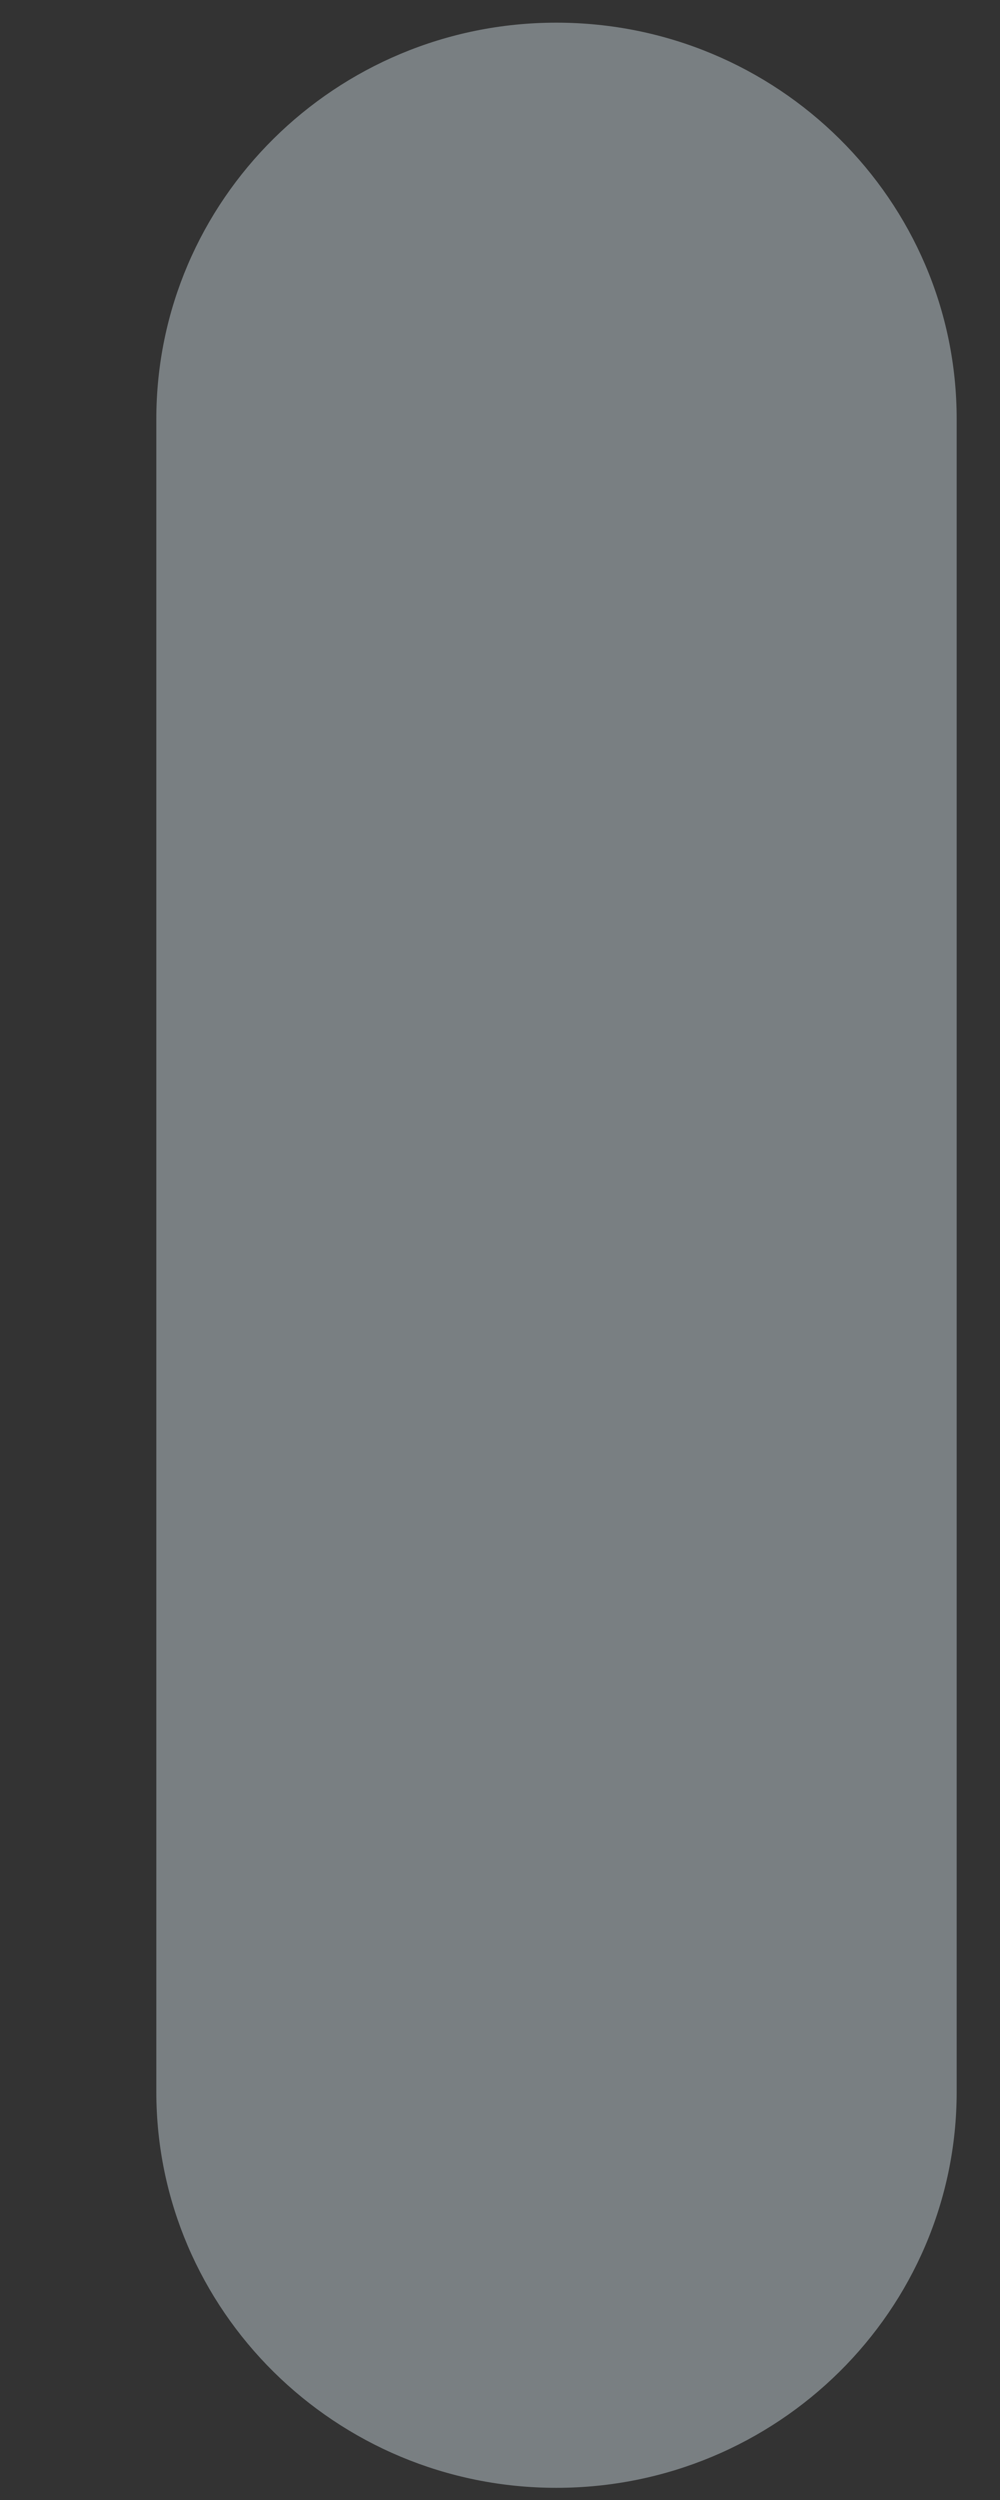 <svg width="6" height="15" viewBox="0 0 6 15" fill="none" xmlns="http://www.w3.org/2000/svg">
<rect x="0" y="0" width="6" height="15" fill="#333333" stroke="none"/>
<path d="M3.338 0.136C2.013 0.136 0.938 1.201 0.938 2.514V12.551C0.938 13.862 2.013 14.927 3.338 14.927C4.665 14.927 5.74 13.862 5.74 12.551V2.514C5.74 1.201 4.665 0.136 3.338 0.136Z" fill="#E6F7FF" fill-opacity="0.39"/>
</svg>
